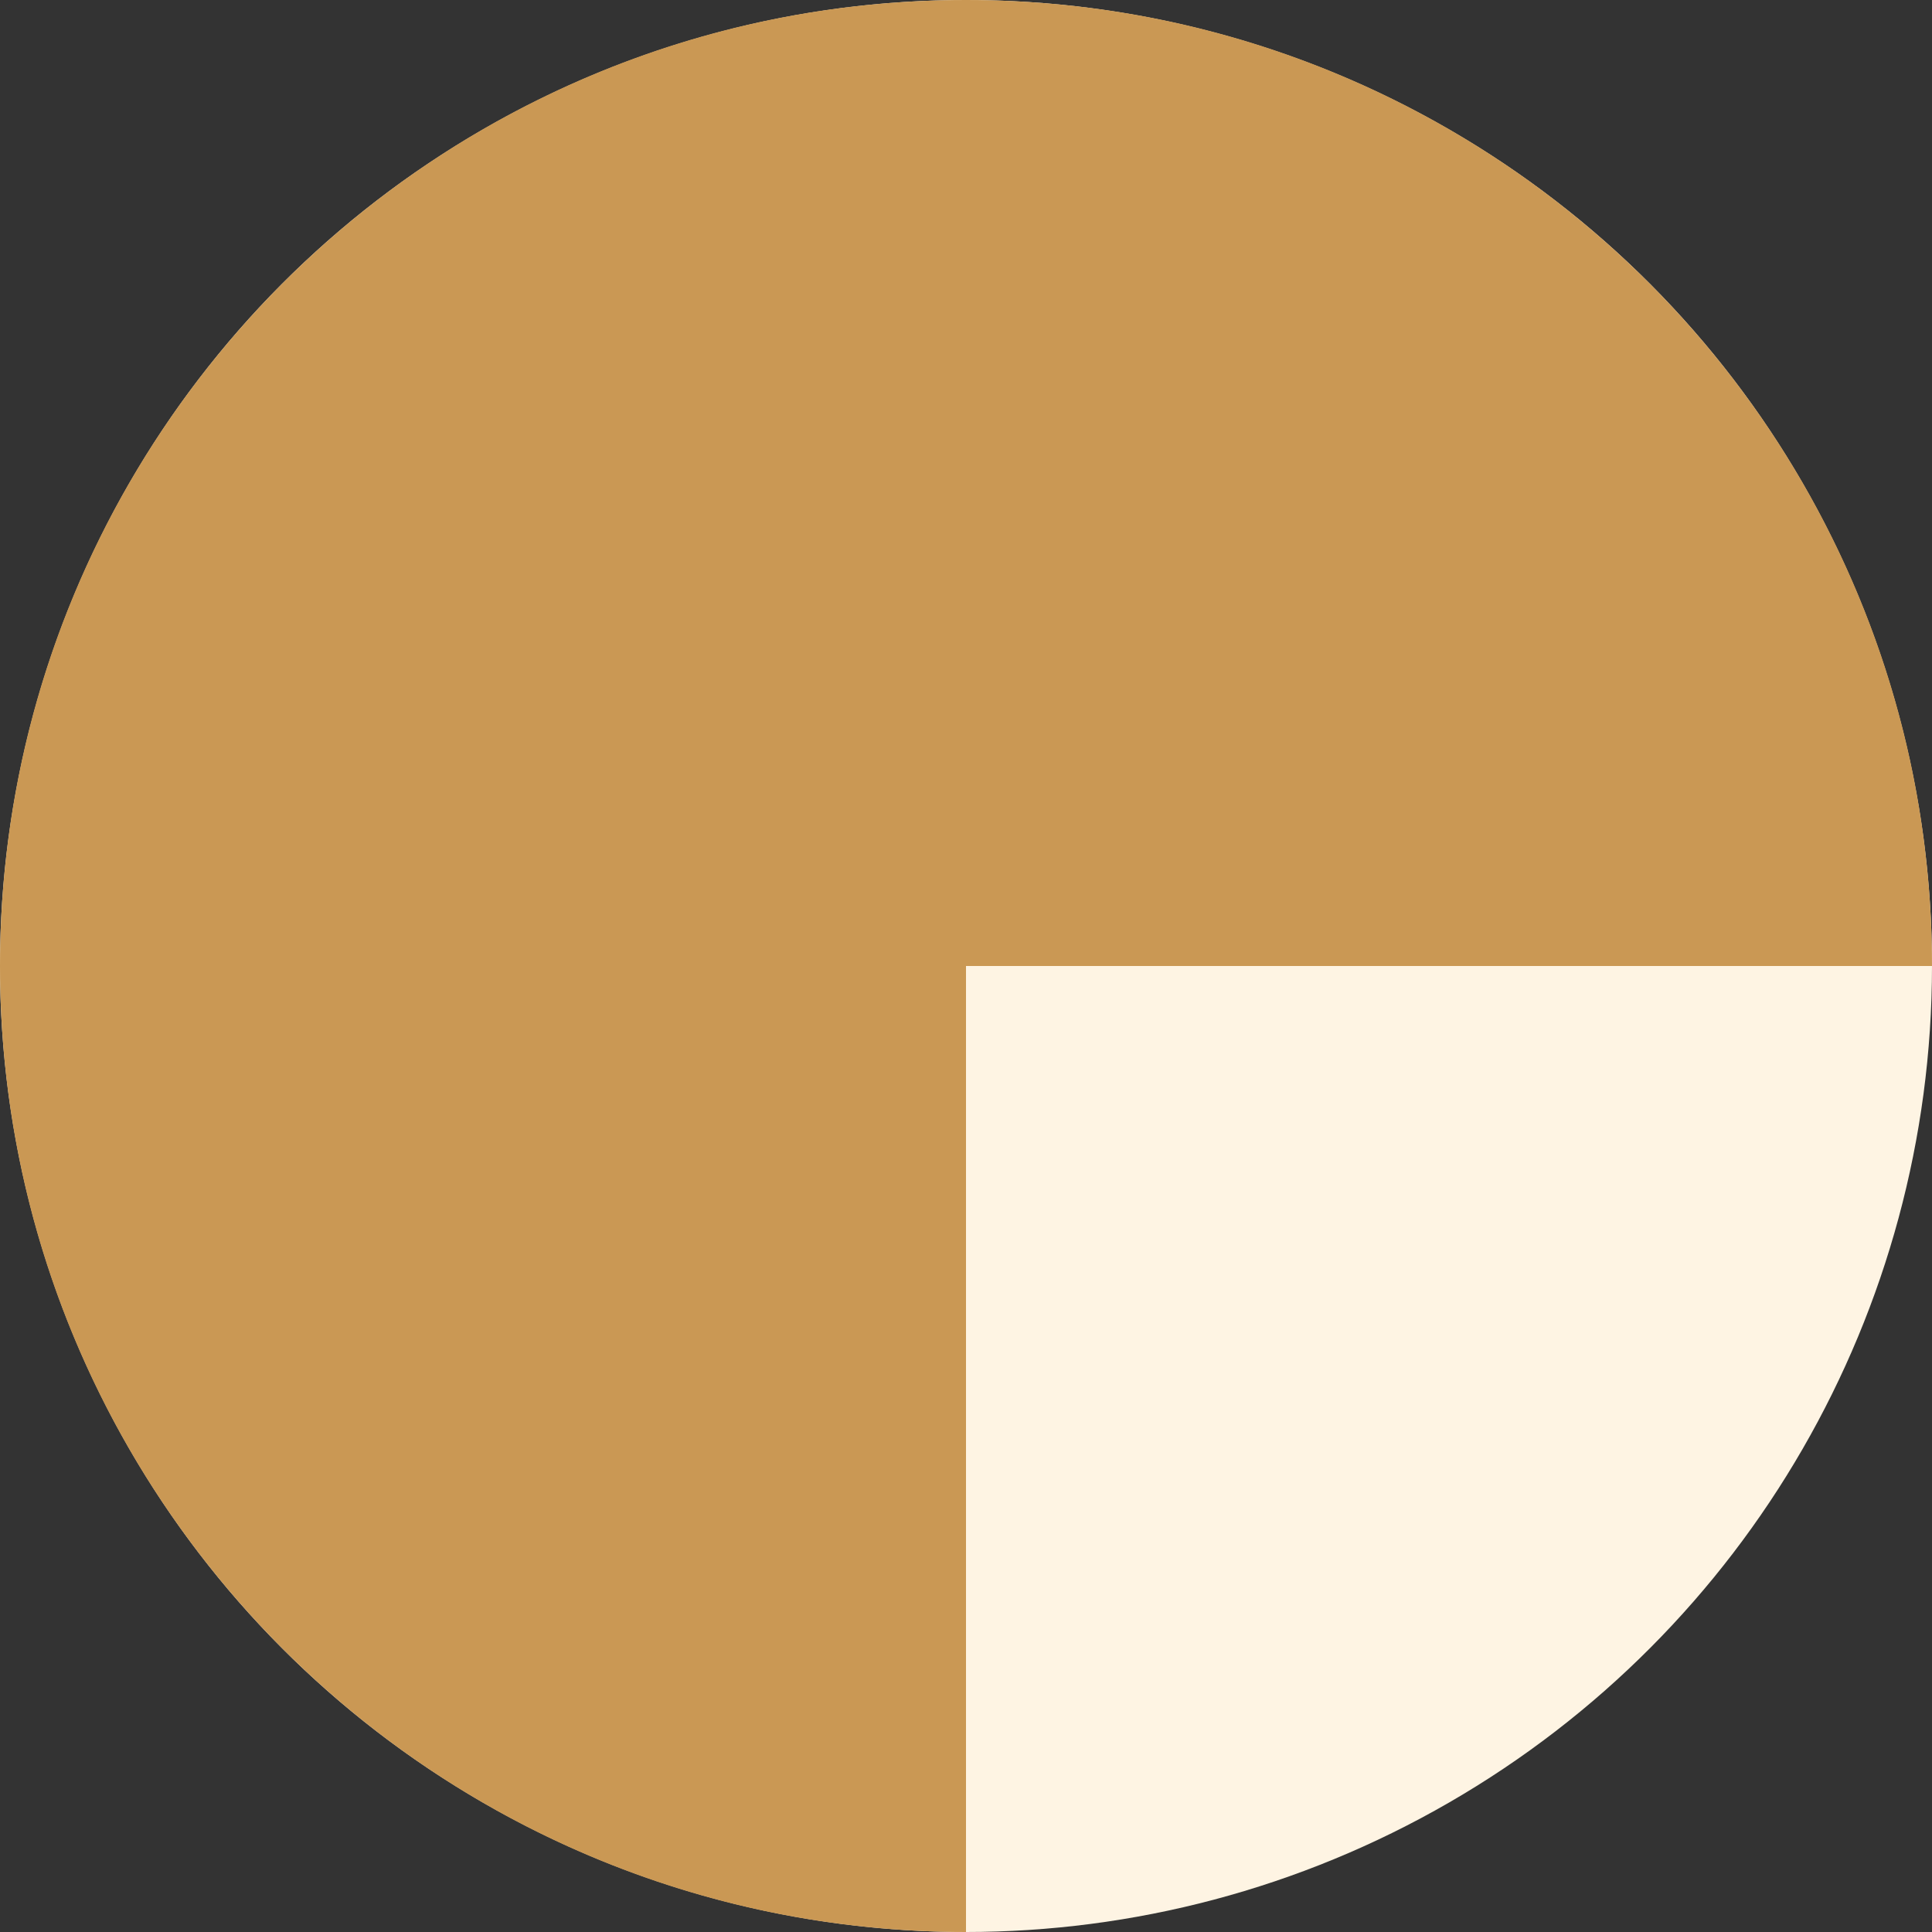 <svg width="30" height="30" viewBox="0 0 30 30" fill="none" xmlns="http://www.w3.org/2000/svg">
<rect x="0" y="0" width="30" height="30" fill="#333333" stroke="none"/>
<circle cx="15" cy="15" r="15" fill="#FEF4E3"/>
<path fill-rule="evenodd" clip-rule="evenodd" d="M15 0C23.284 0 30 6.716 30 15H15V30C6.716 30 0 23.284 0 15C0 6.716 6.716 0 15 0Z" fill="#CA9854"/>
</svg>
